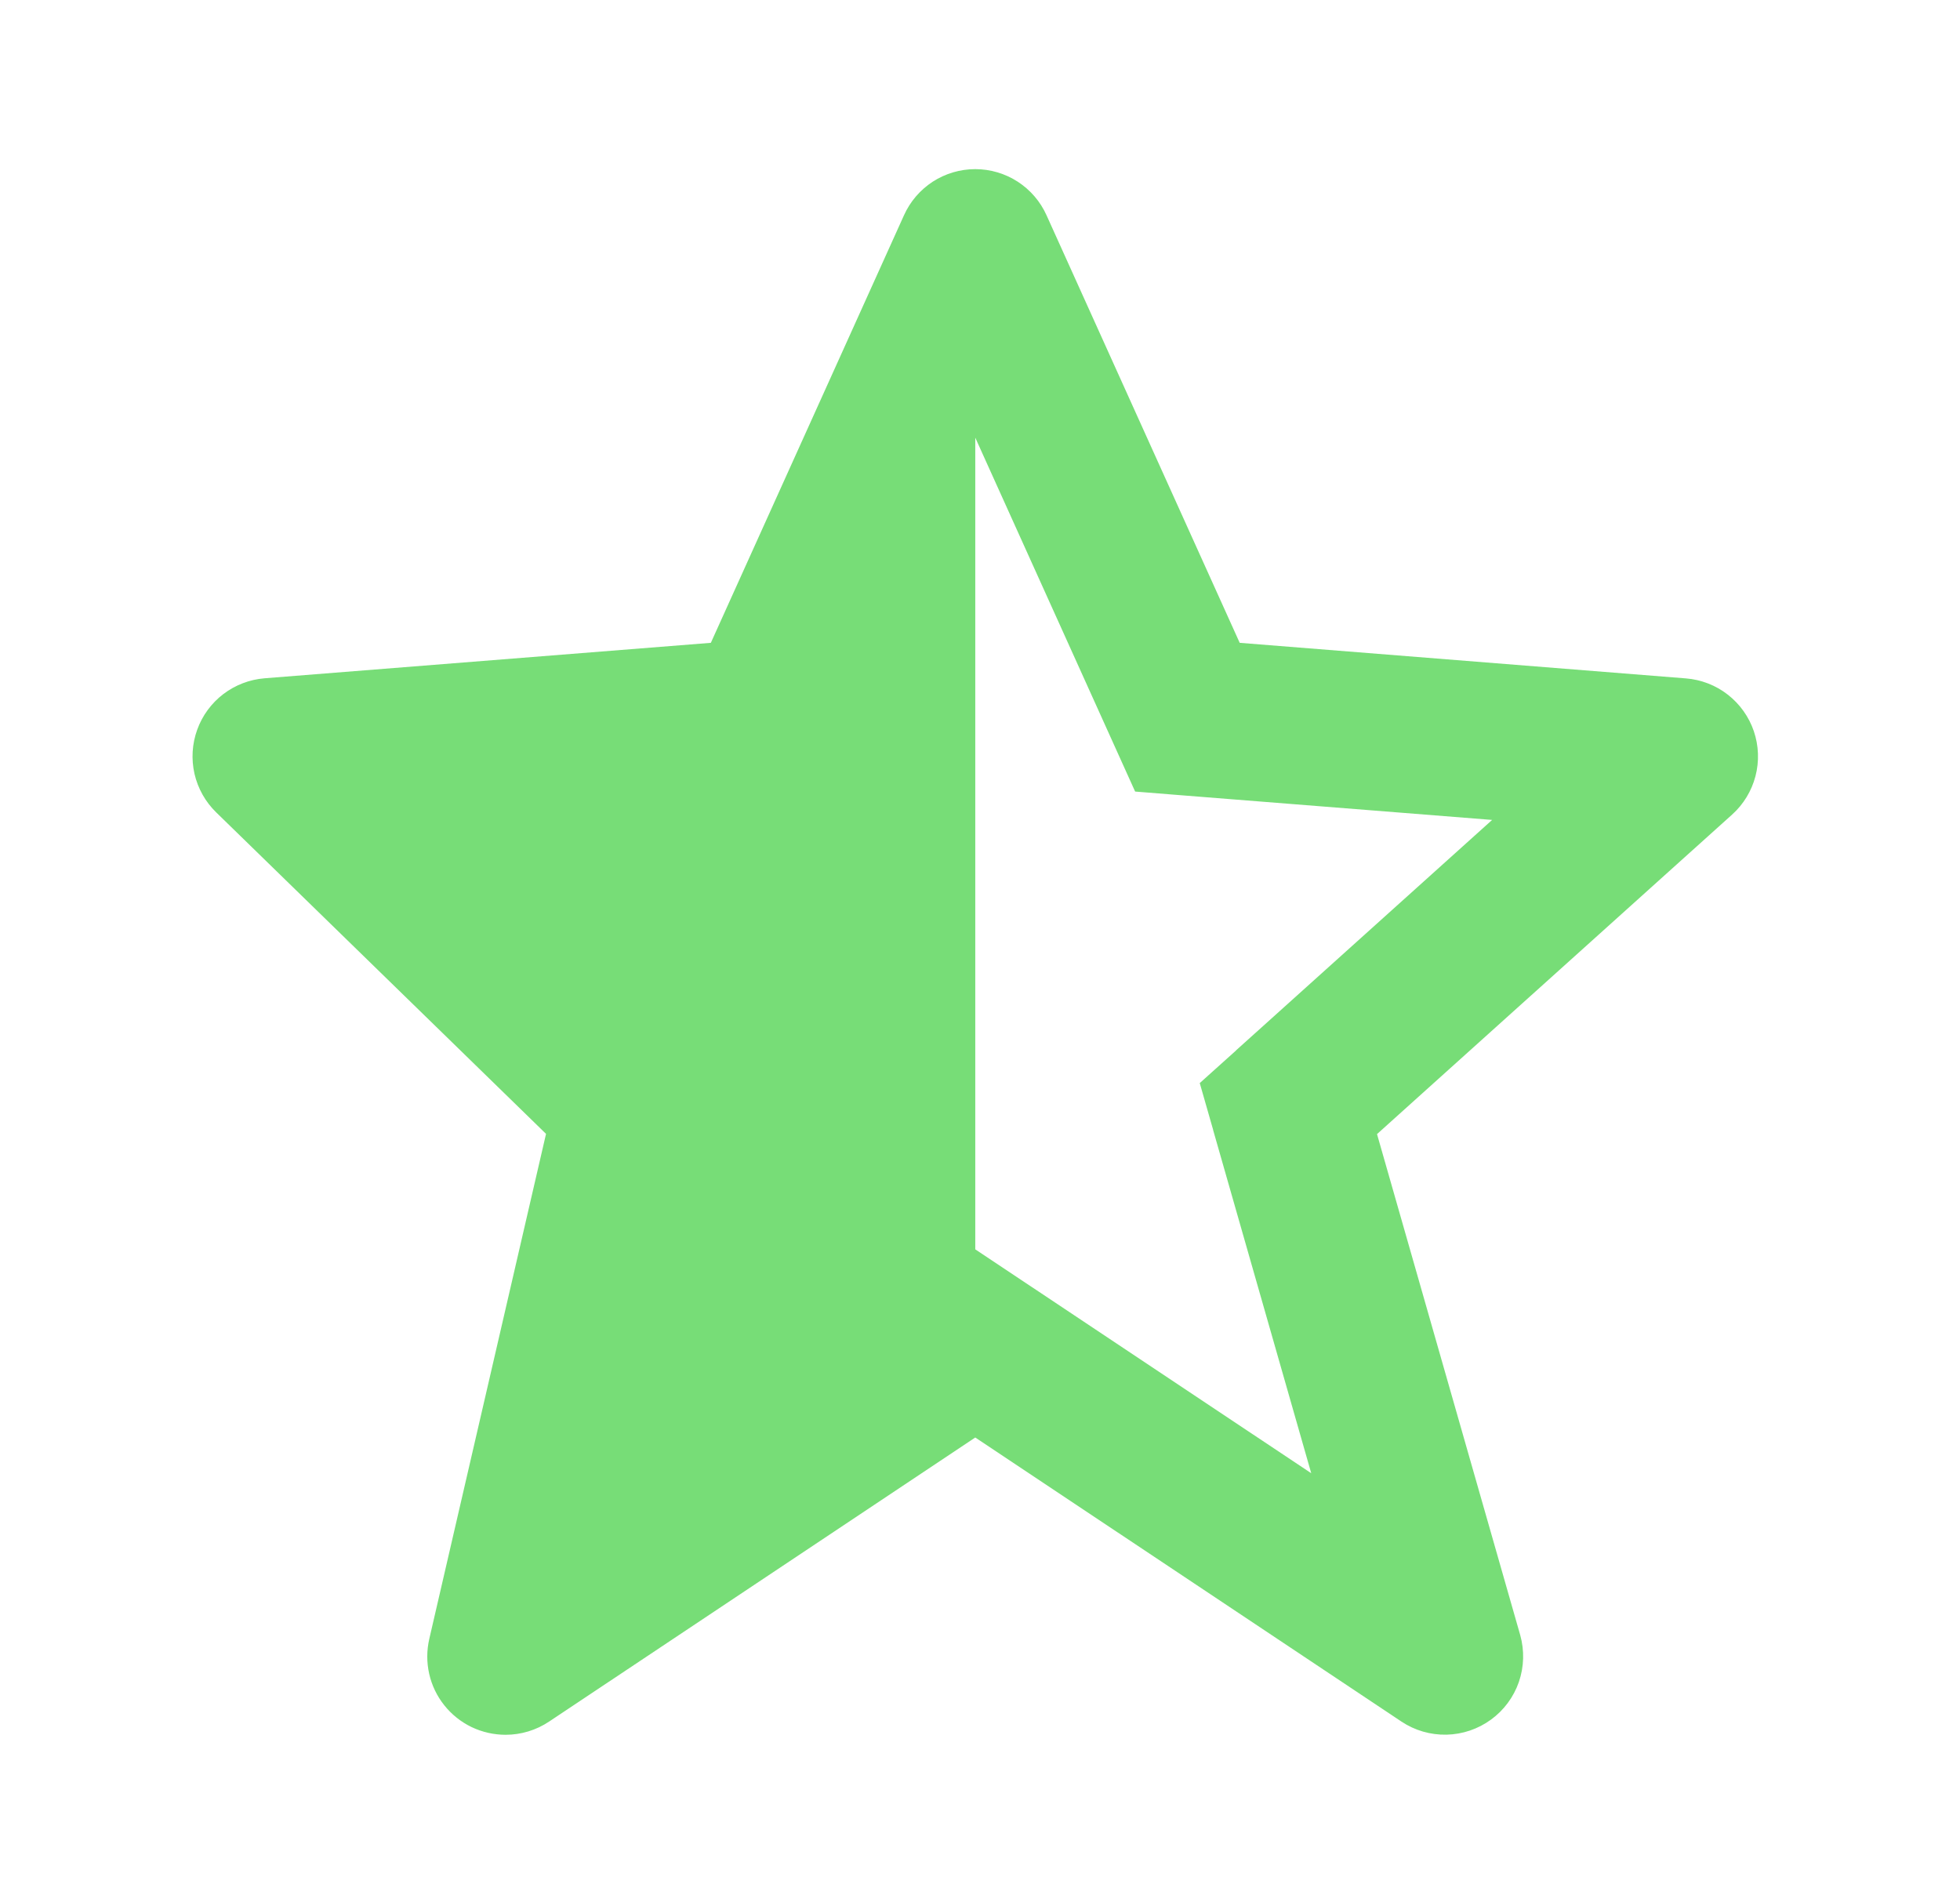 <svg width="34" height="33" viewBox="0 0 34 33" fill="none" xmlns="http://www.w3.org/2000/svg">
<path d="M7.447 28.429C7.401 28.628 7.4 28.835 7.445 29.035C7.49 29.235 7.579 29.421 7.707 29.581C7.834 29.741 7.996 29.87 8.18 29.959C8.365 30.047 8.567 30.093 8.771 30.093C9.039 30.093 9.302 30.013 9.525 29.864L16.918 24.936L24.311 29.864C24.542 30.018 24.815 30.097 25.093 30.091C25.37 30.085 25.639 29.994 25.864 29.83C26.088 29.667 26.257 29.439 26.348 29.176C26.438 28.914 26.446 28.63 26.371 28.363L23.887 19.673L30.047 14.13C30.244 13.953 30.385 13.721 30.452 13.464C30.519 13.207 30.509 12.937 30.424 12.685C30.339 12.434 30.181 12.213 29.972 12.05C29.763 11.887 29.51 11.789 29.245 11.768L21.505 11.151L18.155 3.736C18.048 3.497 17.875 3.295 17.655 3.152C17.436 3.01 17.18 2.934 16.918 2.934C16.657 2.934 16.401 3.009 16.181 3.151C15.962 3.294 15.788 3.496 15.681 3.735L12.331 11.151L4.59 11.766C4.33 11.787 4.082 11.882 3.874 12.04C3.667 12.198 3.509 12.413 3.421 12.658C3.332 12.904 3.316 13.169 3.374 13.424C3.433 13.678 3.563 13.91 3.75 14.092L9.472 19.669L7.447 28.429ZM16.918 7.592L19.691 13.731L20.489 13.795L25.884 14.223L21.442 18.22L21.441 18.223L20.812 18.788L21.044 19.598V19.602L22.746 25.556L16.918 21.672V7.592Z" fill="#77DD77"/>
</svg>
